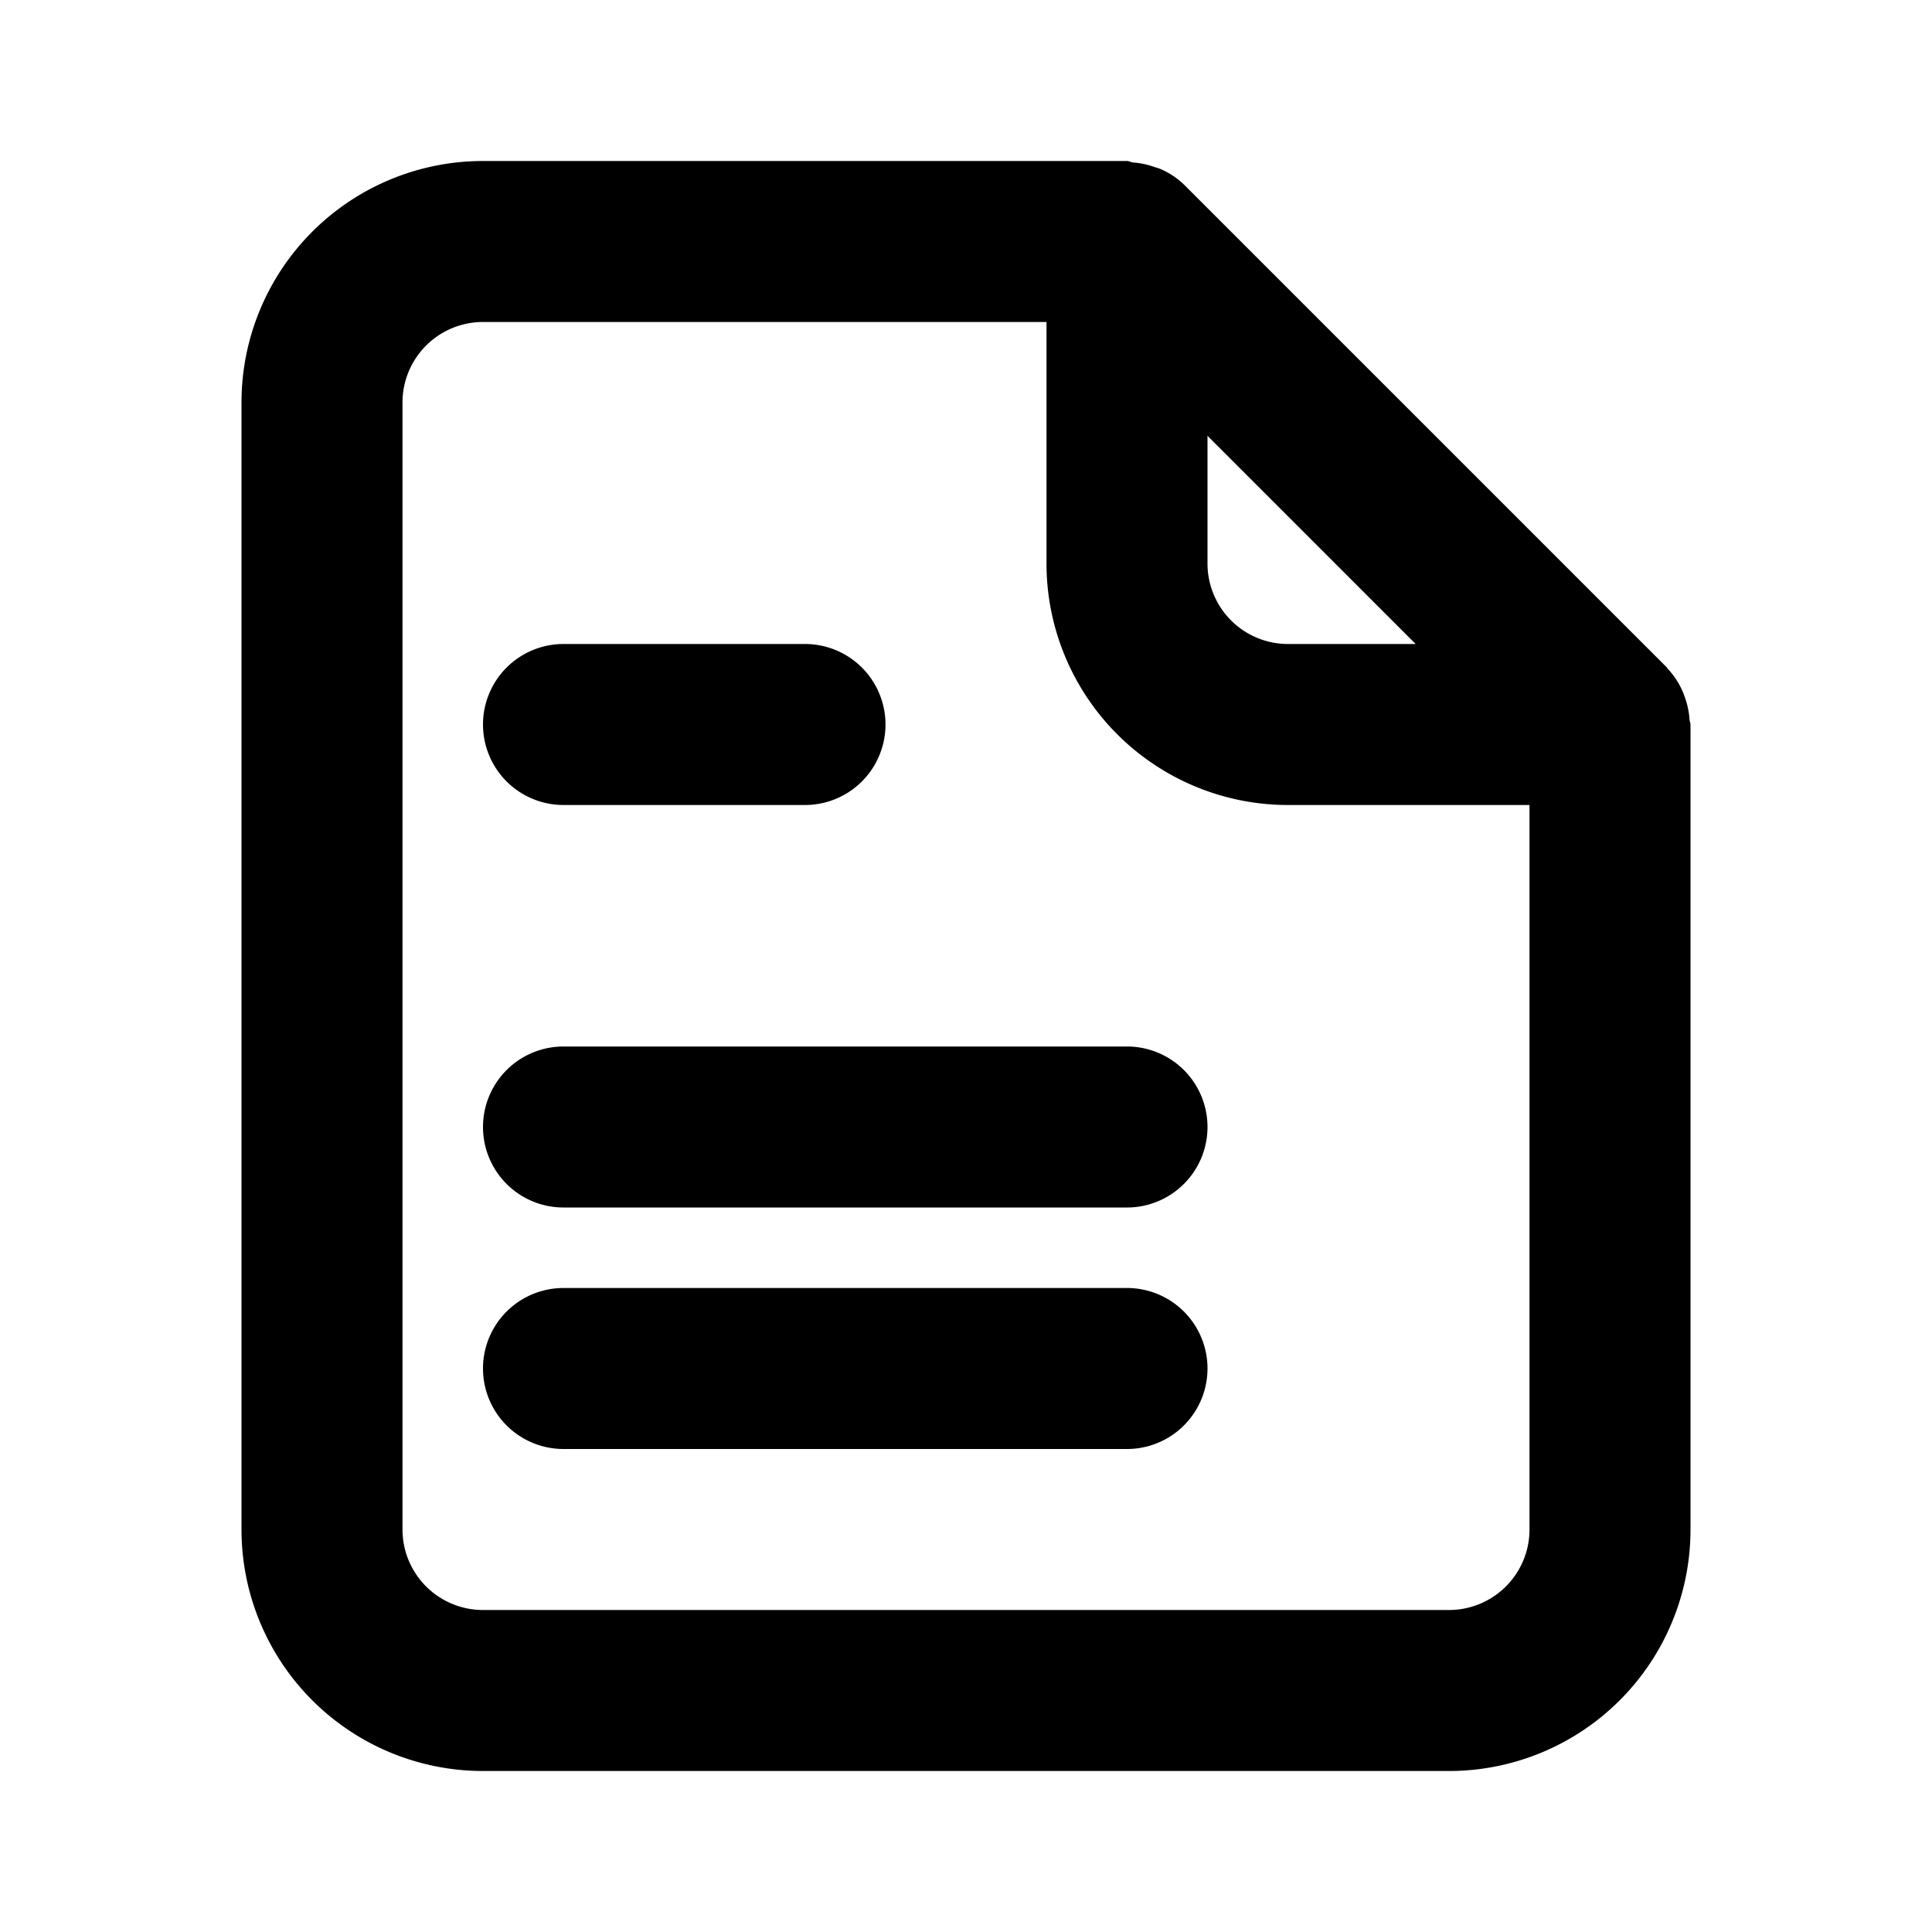 <svg aria-hidden="true" focusable="false" viewBox="0 0 24 24" class="" width="24" height="24" fill="currentColor"><path d="M20.988 8.939a1 1 0 00-.054-.265.973.973 0 00-.224-.374v-.005l-6-6a1 1 0 00-.283-.191c-.031-.014-.064-.022-.1-.034a.992.992 0 00-.259-.052C14.042 2.011 14.023 2 14 2H6a3 3 0 00-3 3v14a3 3 0 003 3h12a3 3 0 003-3V9c0-.022-.011-.04-.012-.061zM15 5.414L17.586 8H16a1 1 0 01-1-1V5.414zM18 20H6a1 1 0 01-1-1V5a1 1 0 011-1h7v3a3 3 0 003 3h3v9a1 1 0 01-1 1z"></path><path d="M7 10h3a1 1 0 100-2H7a1 1 0 000 2zm7 3H7a1 1 0 000 2h7a1 1 0 000-2zm0 3H7a1 1 0 000 2h7a1 1 0 000-2z"></path></svg>
